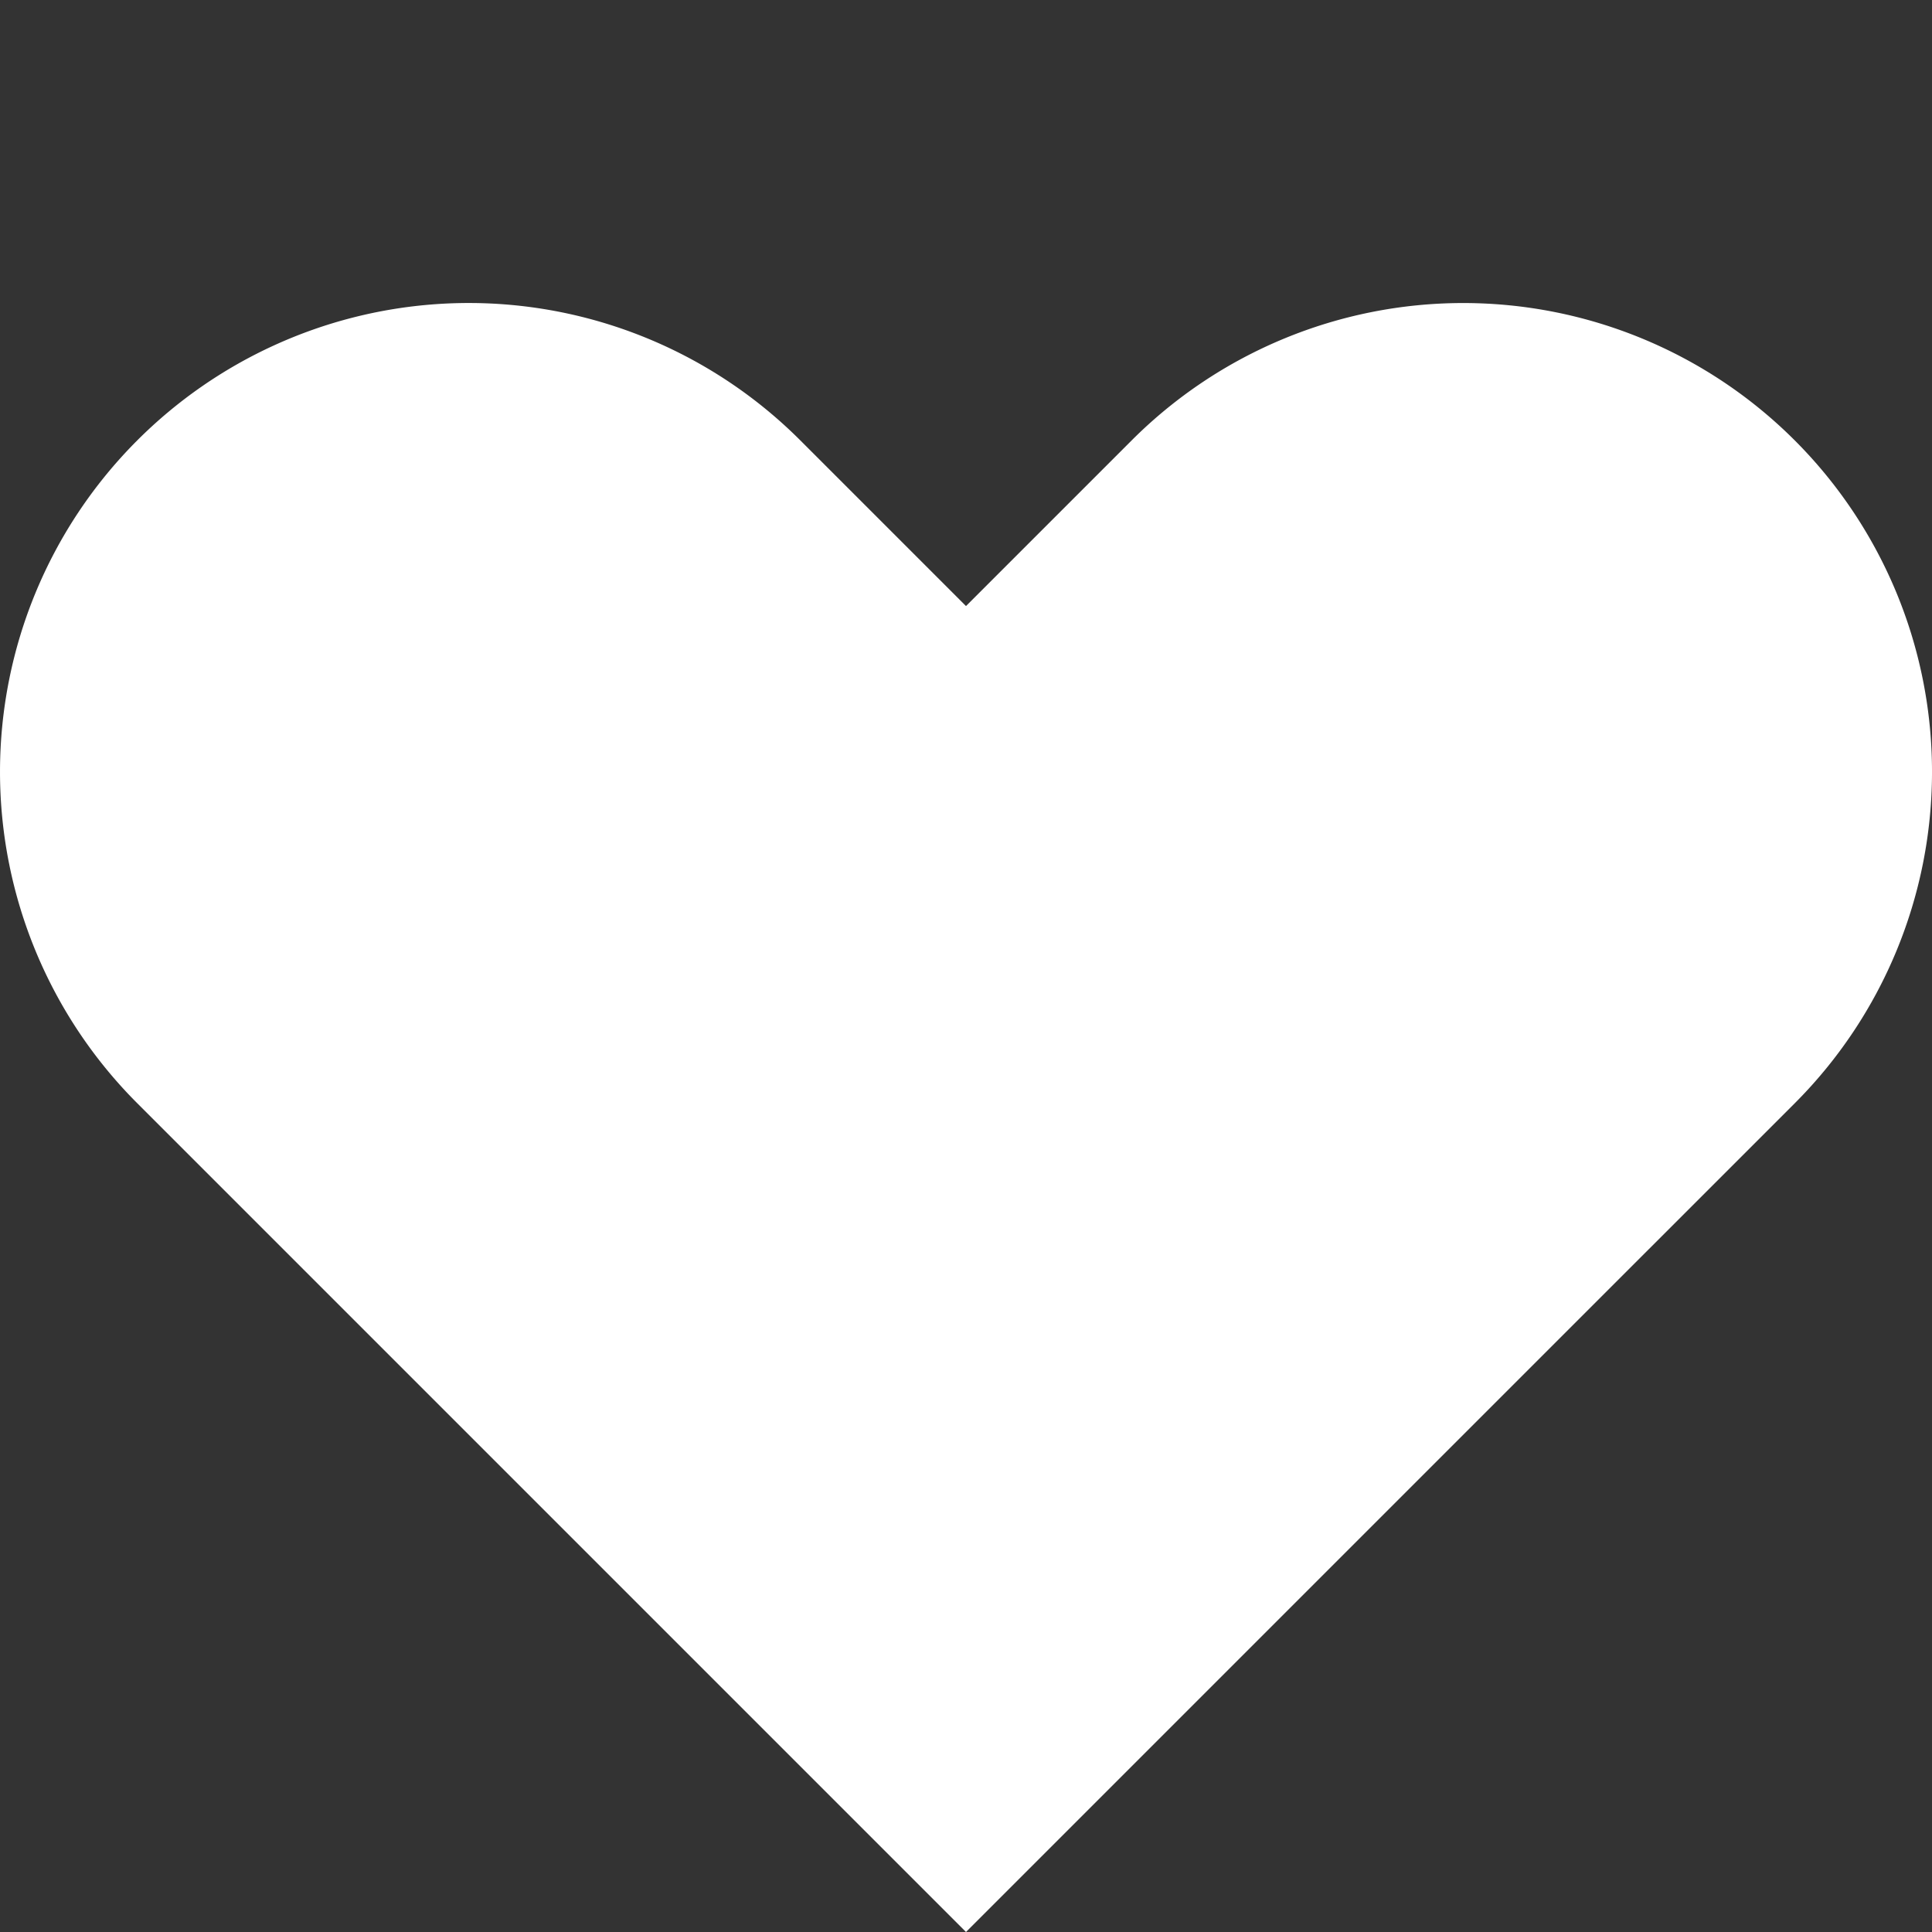 <?xml version="1.0" encoding="UTF-8" standalone="no"?>
<svg
   width="150"
   height="150"
   version="1.1"
   id="svg6"
   sodipodi:docname="heart.svg"
   inkscape:version="1.4 (86a8ad7, 2024-10-11)"
   xmlns:inkscape="http://www.inkscape.org/namespaces/inkscape"
   xmlns:sodipodi="http://sodipodi.sourceforge.net/DTD/sodipodi-0.dtd"
   xmlns="http://www.w3.org/2000/svg"
   xmlns:svg="http://www.w3.org/2000/svg">
  <rect width="100%" height="100%" fill="#333333" stroke="none"/>
  <defs
     id="defs6" />
  <sodipodi:namedview
     id="namedview6"
     pagecolor="#505050"
     bordercolor="#ffffff"
     borderopacity="1"
     inkscape:showpageshadow="0"
     inkscape:pageopacity="0"
     inkscape:pagecheckerboard="1"
     inkscape:deskcolor="#d1d1d1"
     inkscape:zoom="2"
     inkscape:cx="52.5"
     inkscape:cy="77"
     inkscape:window-width="1920"
     inkscape:window-height="1009"
     inkscape:window-x="-8"
     inkscape:window-y="-8"
     inkscape:window-maximized="1"
     inkscape:current-layer="svg6" />
  <path
     id="circle4"
     style="font-variation-settings:normal;display:inline;fill:#ffffff;fill-opacity:1;fill-rule:evenodd;stroke:none;stroke-width:17.47;stroke-linecap:round;stroke-linejoin:round;stroke-miterlimit:4;stroke-dasharray:none;stroke-dashoffset:0;stroke-opacity:1;paint-order:normal;stop-color:#000000"
     d="m 33.798,23.618 a 36.397,36.397 0 0 0 -23.137,10.569 36.397,36.397 0 0 0 0,51.473 L 23.527,98.527 75,150 126.473,98.527 139.34,85.661 a 36.397,36.397 0 0 0 0,-51.473 36.397,36.397 0 0 0 -51.473,0 L 75,47.055 62.133,34.188 A 36.397,36.397 0 0 0 33.798,23.618 Z" />
</svg>
